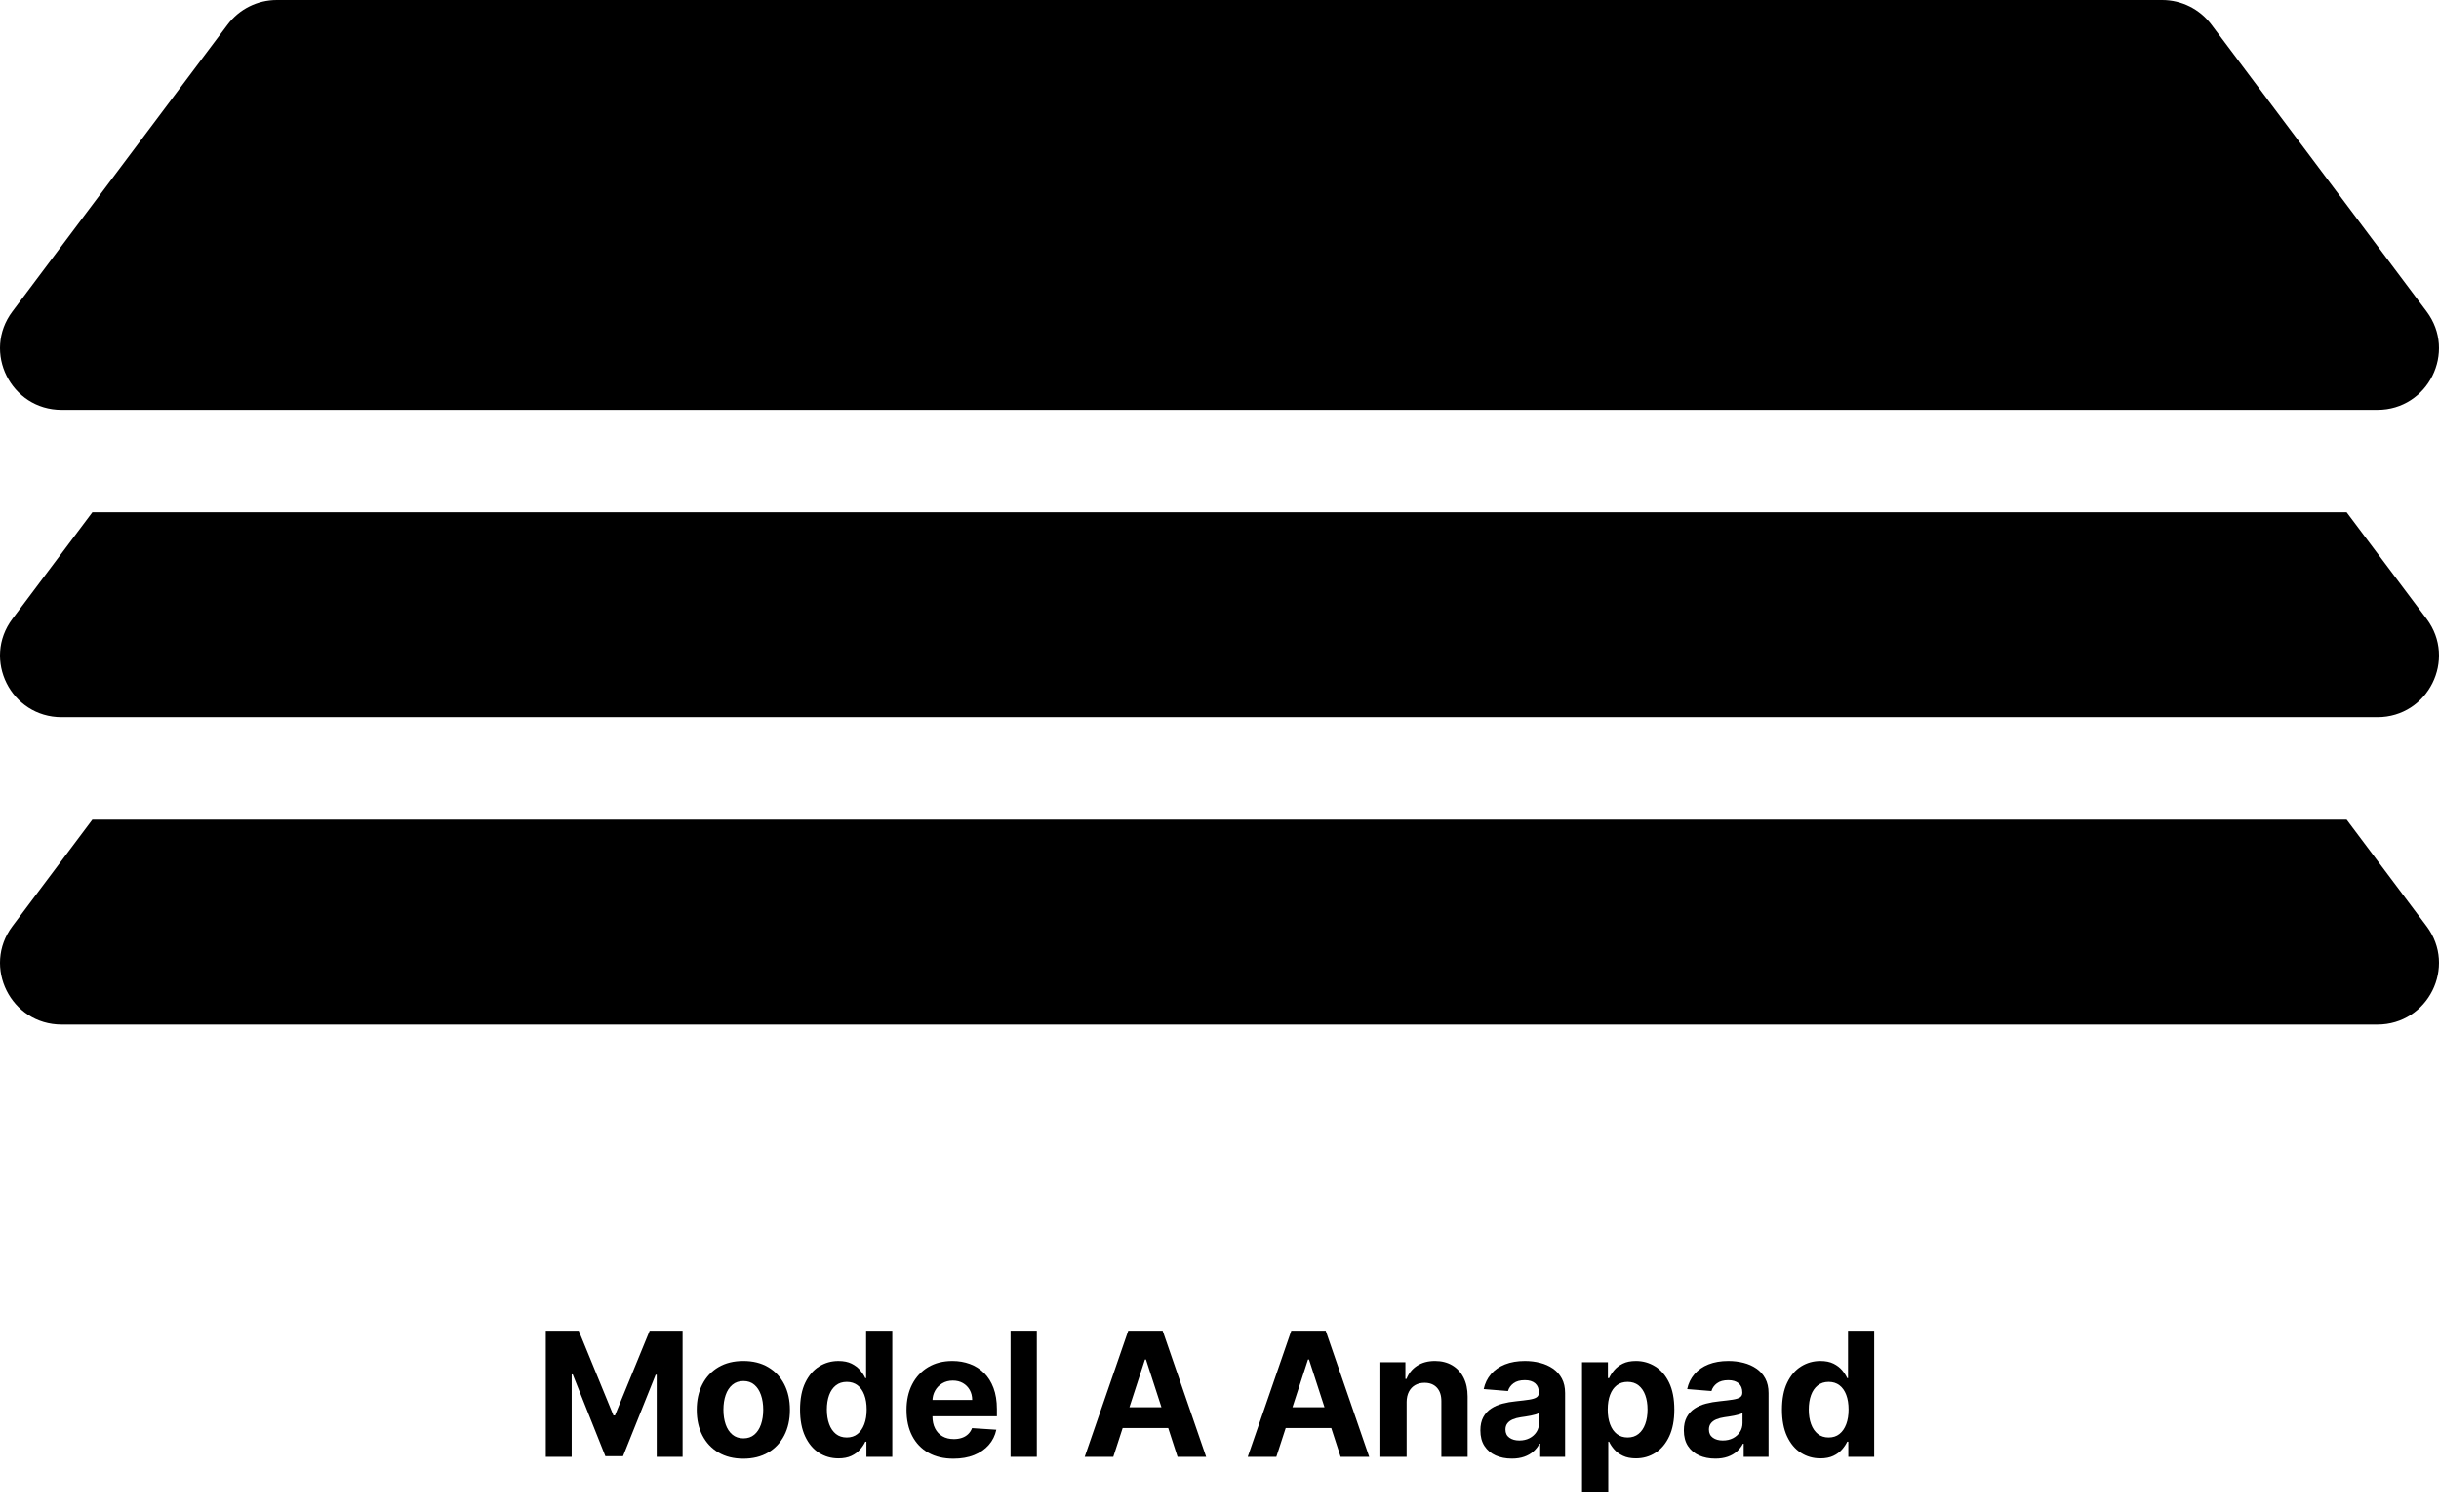 <?xml version="1.0" encoding="UTF-8"?><svg id="Layer_1" xmlns="http://www.w3.org/2000/svg" viewBox="0 0 337.353 209.199"><defs><style>.cls-1{fill:#000;}.cls-2{fill:#000;}@media (prefers-color-scheme:dark) {.cls-1 {fill: #fff;}.cls-2 {fill: #fff;}}</style></defs><g><path class="cls-1" d="M75.491,184.075h4.551l4.807,11.727h.205l4.807-11.727h4.551v17.454h-3.58v-11.36h-.145l-4.517,11.275h-2.438l-4.517-11.318h-.145v11.403h-3.58v-17.454Z"/><path class="cls-1" d="M102.812,201.785c-1.324,0-2.467-.283-3.431-.849-.963-.564-1.706-1.354-2.229-2.369-.523-1.014-.784-2.191-.784-3.532,0-1.353,.261-2.536,.784-3.55,.522-1.015,1.266-1.804,2.229-2.369,.963-.565,2.106-.849,3.431-.849,1.324,0,2.467,.283,3.43,.849,.963,.565,1.706,1.354,2.229,2.369,.522,1.014,.784,2.197,.784,3.55,0,1.341-.261,2.519-.784,3.532-.523,1.015-1.266,1.805-2.229,2.369-.963,.565-2.106,.849-3.43,.849Zm.017-2.812c.602,0,1.105-.172,1.508-.516s.709-.814,.916-1.411c.208-.596,.312-1.275,.312-2.036,0-.762-.104-1.44-.312-2.037-.207-.597-.513-1.068-.916-1.415s-.906-.52-1.508-.52c-.608,0-1.118,.173-1.53,.52-.412,.347-.722,.818-.929,1.415s-.311,1.275-.311,2.037c0,.761,.104,1.44,.311,2.036,.208,.597,.517,1.067,.929,1.411,.412,.344,.921,.516,1.53,.516Z"/><path class="cls-1" d="M115.969,201.742c-.995,0-1.894-.257-2.698-.771-.804-.514-1.44-1.272-1.909-2.275s-.703-2.234-.703-3.694c0-1.5,.242-2.749,.725-3.746s1.126-1.744,1.93-2.241c.804-.497,1.686-.746,2.646-.746,.733,0,1.345,.124,1.837,.371,.491,.247,.889,.554,1.193,.921,.304,.366,.536,.726,.694,1.078h.111v-6.562h3.622v17.454h-3.58v-2.097h-.153c-.17,.364-.41,.724-.72,1.078-.31,.355-.71,.649-1.202,.882-.492,.233-1.09,.35-1.794,.35Zm1.15-2.889c.585,0,1.081-.161,1.487-.481,.406-.321,.718-.771,.937-1.352,.219-.579,.328-1.258,.328-2.037,0-.778-.107-1.454-.324-2.028-.215-.573-.527-1.017-.937-1.329-.409-.312-.906-.469-1.491-.469-.597,0-1.1,.162-1.509,.485-.409,.324-.719,.773-.929,1.347-.21,.574-.315,1.239-.315,1.994,0,.762,.106,1.434,.32,2.016,.213,.583,.522,1.037,.929,1.364,.406,.326,.908,.49,1.504,.49Z"/><path class="cls-1" d="M131.877,201.785c-1.347,0-2.505-.274-3.474-.822-.969-.549-1.714-1.327-2.237-2.336-.522-1.008-.783-2.203-.783-3.583,0-1.347,.261-2.528,.783-3.546,.523-1.017,1.261-1.81,2.212-2.378,.952-.568,2.069-.853,3.354-.853,.864,0,1.669,.139,2.417,.414,.747,.275,1.4,.688,1.96,1.239,.56,.552,.995,1.243,1.308,2.076,.312,.832,.469,1.805,.469,2.919v.997h-11.054v-2.25h7.637c0-.522-.114-.986-.341-1.39-.228-.403-.541-.72-.942-.95-.4-.23-.864-.345-1.394-.345-.551,0-1.038,.126-1.461,.379-.424,.253-.755,.591-.993,1.015-.238,.423-.361,.894-.366,1.41v2.139c0,.648,.12,1.208,.362,1.68,.241,.472,.583,.835,1.026,1.091s.969,.384,1.577,.384c.403,0,.772-.058,1.107-.171,.336-.113,.622-.284,.861-.512,.238-.227,.42-.505,.545-.835l3.358,.222c-.171,.807-.519,1.51-1.044,2.109s-1.202,1.065-2.028,1.397c-.827,.333-1.78,.499-2.859,.499Z"/><path class="cls-1" d="M143.406,184.075v17.454h-3.63v-17.454h3.63Z"/><path class="cls-1" d="M153.985,201.529h-3.954l6.025-17.454h4.756l6.017,17.454h-3.954l-4.372-13.466h-.137l-4.381,13.466Zm-.247-6.86h9.341v2.88h-9.341v-2.88Z"/><path class="cls-1" d="M176.538,201.529h-3.954l6.025-17.454h4.756l6.017,17.454h-3.954l-4.372-13.466h-.137l-4.381,13.466Zm-.247-6.86h9.341v2.88h-9.341v-2.88Z"/><path class="cls-1" d="M194.561,193.961v7.568h-3.63v-13.091h3.46v2.31h.153c.29-.762,.775-1.365,1.457-1.812,.683-.445,1.509-.669,2.48-.669,.909,0,1.701,.199,2.378,.597,.676,.398,1.201,.965,1.576,1.7,.375,.736,.562,1.612,.562,2.63v8.335h-3.63v-7.688c.005-.801-.199-1.428-.614-1.879-.415-.452-.985-.678-1.713-.678-.488,0-.919,.105-1.291,.315s-.662,.516-.869,.916c-.208,.4-.314,.882-.32,1.444Z"/><path class="cls-1" d="M209.107,201.776c-.835,0-1.579-.146-2.232-.438-.654-.293-1.17-.728-1.547-1.305-.378-.576-.567-1.297-.567-2.16,0-.728,.134-1.338,.4-1.832,.268-.495,.631-.893,1.092-1.193,.46-.301,.984-.528,1.572-.682s1.206-.262,1.854-.324c.761-.079,1.375-.154,1.841-.226s.804-.178,1.015-.32c.21-.142,.314-.352,.314-.63v-.052c0-.539-.169-.957-.507-1.253-.338-.295-.816-.442-1.436-.442-.654,0-1.174,.144-1.56,.43-.387,.287-.643,.646-.768,1.078l-3.357-.272c.17-.795,.505-1.484,1.005-2.066,.5-.583,1.146-1.031,1.939-1.347,.792-.315,1.711-.474,2.757-.474,.728,0,1.425,.086,2.093,.256,.667,.171,1.261,.435,1.781,.793,.52,.357,.93,.816,1.231,1.376,.301,.56,.451,1.229,.451,2.008v8.829h-3.443v-1.815h-.102c-.211,.409-.492,.769-.844,1.078-.353,.31-.775,.552-1.271,.725-.494,.173-1.065,.26-1.713,.26Zm1.04-2.506c.534,0,1.006-.106,1.415-.319s.729-.501,.963-.865c.232-.363,.35-.775,.35-1.235v-1.39c-.114,.074-.269,.141-.465,.2s-.416,.114-.66,.162c-.245,.049-.489,.091-.733,.128s-.466,.069-.665,.098c-.426,.062-.798,.162-1.116,.299-.318,.136-.565,.319-.741,.55-.177,.229-.265,.516-.265,.856,0,.494,.181,.871,.541,1.129,.361,.259,.82,.388,1.377,.388Z"/><path class="cls-1" d="M218.821,206.438v-18h3.579v2.199h.162c.159-.353,.391-.712,.694-1.078,.304-.367,.702-.674,1.193-.921s1.104-.371,1.837-.371c.954,0,1.835,.249,2.642,.746s1.452,1.244,1.935,2.241c.483,.997,.725,2.246,.725,3.746,0,1.46-.234,2.691-.703,3.694s-1.105,1.762-1.909,2.275c-.804,.515-1.703,.771-2.697,.771-.705,0-1.303-.116-1.794-.35-.491-.232-.894-.526-1.206-.882-.312-.354-.551-.714-.716-1.078h-.111v7.006h-3.63Zm3.554-11.455c0,.779,.107,1.458,.324,2.037,.216,.58,.528,1.03,.938,1.352,.408,.32,.905,.481,1.491,.481,.591,0,1.091-.164,1.5-.49,.409-.327,.72-.781,.933-1.364,.214-.582,.32-1.254,.32-2.016,0-.755-.105-1.42-.315-1.994-.211-.573-.521-1.022-.929-1.347-.409-.323-.912-.485-1.509-.485-.591,0-1.09,.156-1.496,.469s-.717,.756-.933,1.329c-.217,.574-.324,1.25-.324,2.028Z"/><path class="cls-1" d="M237.251,201.776c-.835,0-1.579-.146-2.232-.438-.654-.293-1.17-.728-1.547-1.305-.378-.576-.567-1.297-.567-2.16,0-.728,.134-1.338,.4-1.832,.268-.495,.631-.893,1.092-1.193,.46-.301,.984-.528,1.572-.682s1.206-.262,1.854-.324c.761-.079,1.375-.154,1.841-.226s.804-.178,1.015-.32c.21-.142,.314-.352,.314-.63v-.052c0-.539-.169-.957-.507-1.253-.338-.295-.816-.442-1.436-.442-.654,0-1.174,.144-1.56,.43-.387,.287-.643,.646-.768,1.078l-3.357-.272c.17-.795,.505-1.484,1.005-2.066,.5-.583,1.146-1.031,1.939-1.347,.792-.315,1.711-.474,2.757-.474,.728,0,1.425,.086,2.093,.256,.667,.171,1.261,.435,1.781,.793,.52,.357,.93,.816,1.231,1.376,.301,.56,.451,1.229,.451,2.008v8.829h-3.443v-1.815h-.102c-.211,.409-.492,.769-.844,1.078-.353,.31-.775,.552-1.271,.725-.494,.173-1.065,.26-1.713,.26Zm1.04-2.506c.534,0,1.006-.106,1.415-.319s.729-.501,.963-.865c.232-.363,.35-.775,.35-1.235v-1.39c-.114,.074-.269,.141-.465,.2s-.416,.114-.66,.162c-.245,.049-.489,.091-.733,.128s-.466,.069-.665,.098c-.426,.062-.798,.162-1.116,.299-.318,.136-.565,.319-.741,.55-.177,.229-.265,.516-.265,.856,0,.494,.181,.871,.541,1.129,.361,.259,.82,.388,1.377,.388Z"/><path class="cls-1" d="M251.788,201.742c-.994,0-1.894-.257-2.697-.771-.804-.514-1.44-1.272-1.909-2.275s-.703-2.234-.703-3.694c0-1.5,.241-2.749,.725-3.746,.482-.997,1.126-1.744,1.931-2.241,.804-.497,1.686-.746,2.646-.746,.732,0,1.345,.124,1.836,.371s.89,.554,1.193,.921c.304,.366,.535,.726,.694,1.078h.111v-6.562h3.622v17.454h-3.58v-2.097h-.153c-.17,.364-.41,.724-.72,1.078-.31,.355-.71,.649-1.202,.882-.491,.233-1.089,.35-1.794,.35Zm1.15-2.889c.586,0,1.081-.161,1.487-.481,.406-.321,.719-.771,.938-1.352,.219-.579,.328-1.258,.328-2.037,0-.778-.107-1.454-.323-2.028-.216-.573-.528-1.017-.938-1.329s-.906-.469-1.492-.469c-.596,0-1.099,.162-1.508,.485-.409,.324-.719,.773-.93,1.347-.21,.574-.314,1.239-.314,1.994,0,.762,.106,1.434,.319,2.016,.213,.583,.522,1.037,.929,1.364,.406,.326,.908,.49,1.504,.49Z"/></g><path class="cls-2" d="M324.581,113.386l11.056,14.74c4.204,5.606,.204,13.606-6.803,13.606H8.52c-7.008,0-11.008-8-6.803-13.606l11.055-14.74H324.581Z"/><path class="cls-2" d="M299.07,0c2.677,0,5.197,1.26,6.803,3.402l29.764,39.685c4.204,5.606,.204,13.606-6.803,13.606H8.52c-7.008,0-11.008-8-6.803-13.606L31.479,3.402c1.606-2.142,4.127-3.402,6.804-3.402H299.07Z"/><path class="cls-2" d="M324.581,70.866l11.056,14.741c4.204,5.606,.204,13.606-6.803,13.606H8.52c-7.008,0-11.008-8-6.803-13.606l11.055-14.741H324.581Z"/></svg>